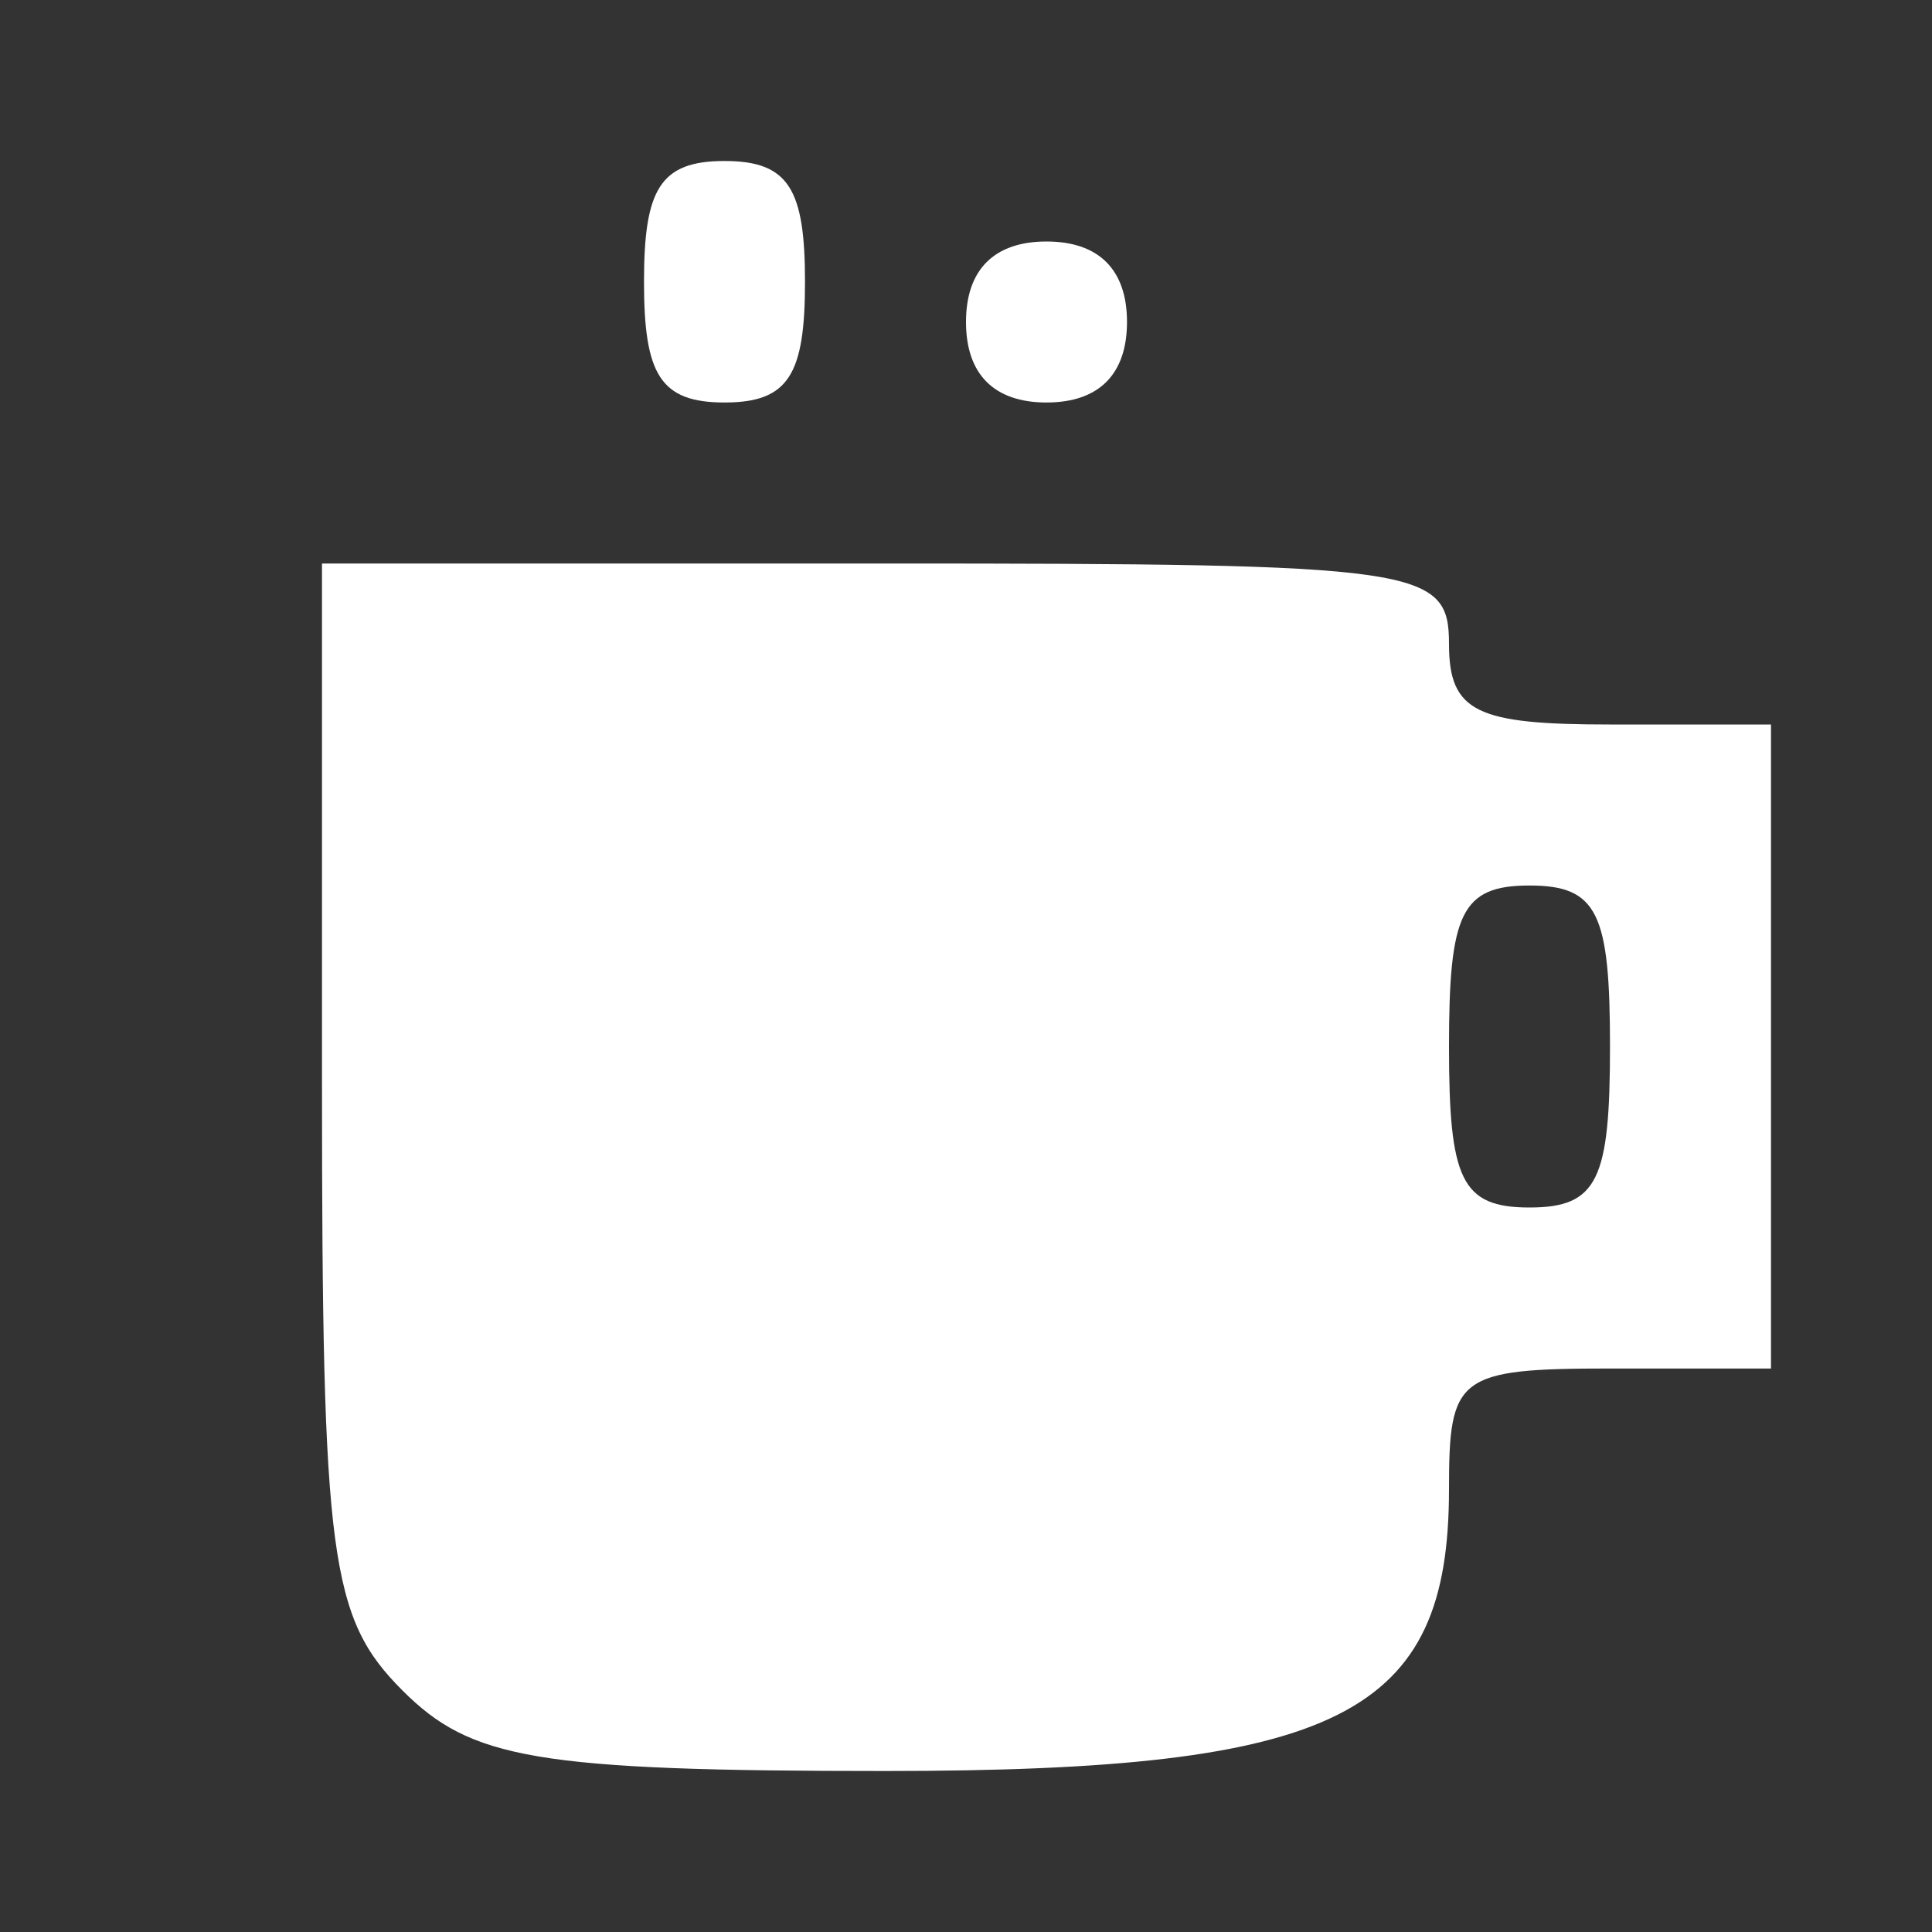 <!DOCTYPE svg PUBLIC "-//W3C//DTD SVG 20010904//EN" "http://www.w3.org/TR/2001/REC-SVG-20010904/DTD/svg10.dtd">
<svg version="1.0" xmlns="http://www.w3.org/2000/svg" width="48px" height="48px" viewBox="0 0 480 480" preserveAspectRatio="xMidYMid meet">
<rect x="0" y="0" width="480" height="480" fill="#333333" stroke="none"/>
<g id="layer101" fill="#ffffff" stroke="none">
 <path d="M100 420 c-18 -18 -20 -33 -20 -150 l0 -130 140 0 c133 0 140 1 140 20 0 17 7 20 40 20 l40 0 0 80 0 80 -40 0 c-38 0 -40 2 -40 30 0 56 -27 70 -140 70 -87 0 -103 -3 -120 -20z m300 -160 c0 -33 -3 -40 -20 -40 -17 0 -20 7 -20 40 0 33 3 40 20 40 17 0 20 -7 20 -40z"/>
 <path d="M160 70 c0 -23 4 -30 20 -30 16 0 20 7 20 30 0 23 -4 30 -20 30 -16 0 -20 -7 -20 -30z"/>
 <path d="M240 80 c0 -13 7 -20 20 -20 13 0 20 7 20 20 0 13 -7 20 -20 20 -13 0 -20 -7 -20 -20z"/>
 </g>

</svg>
